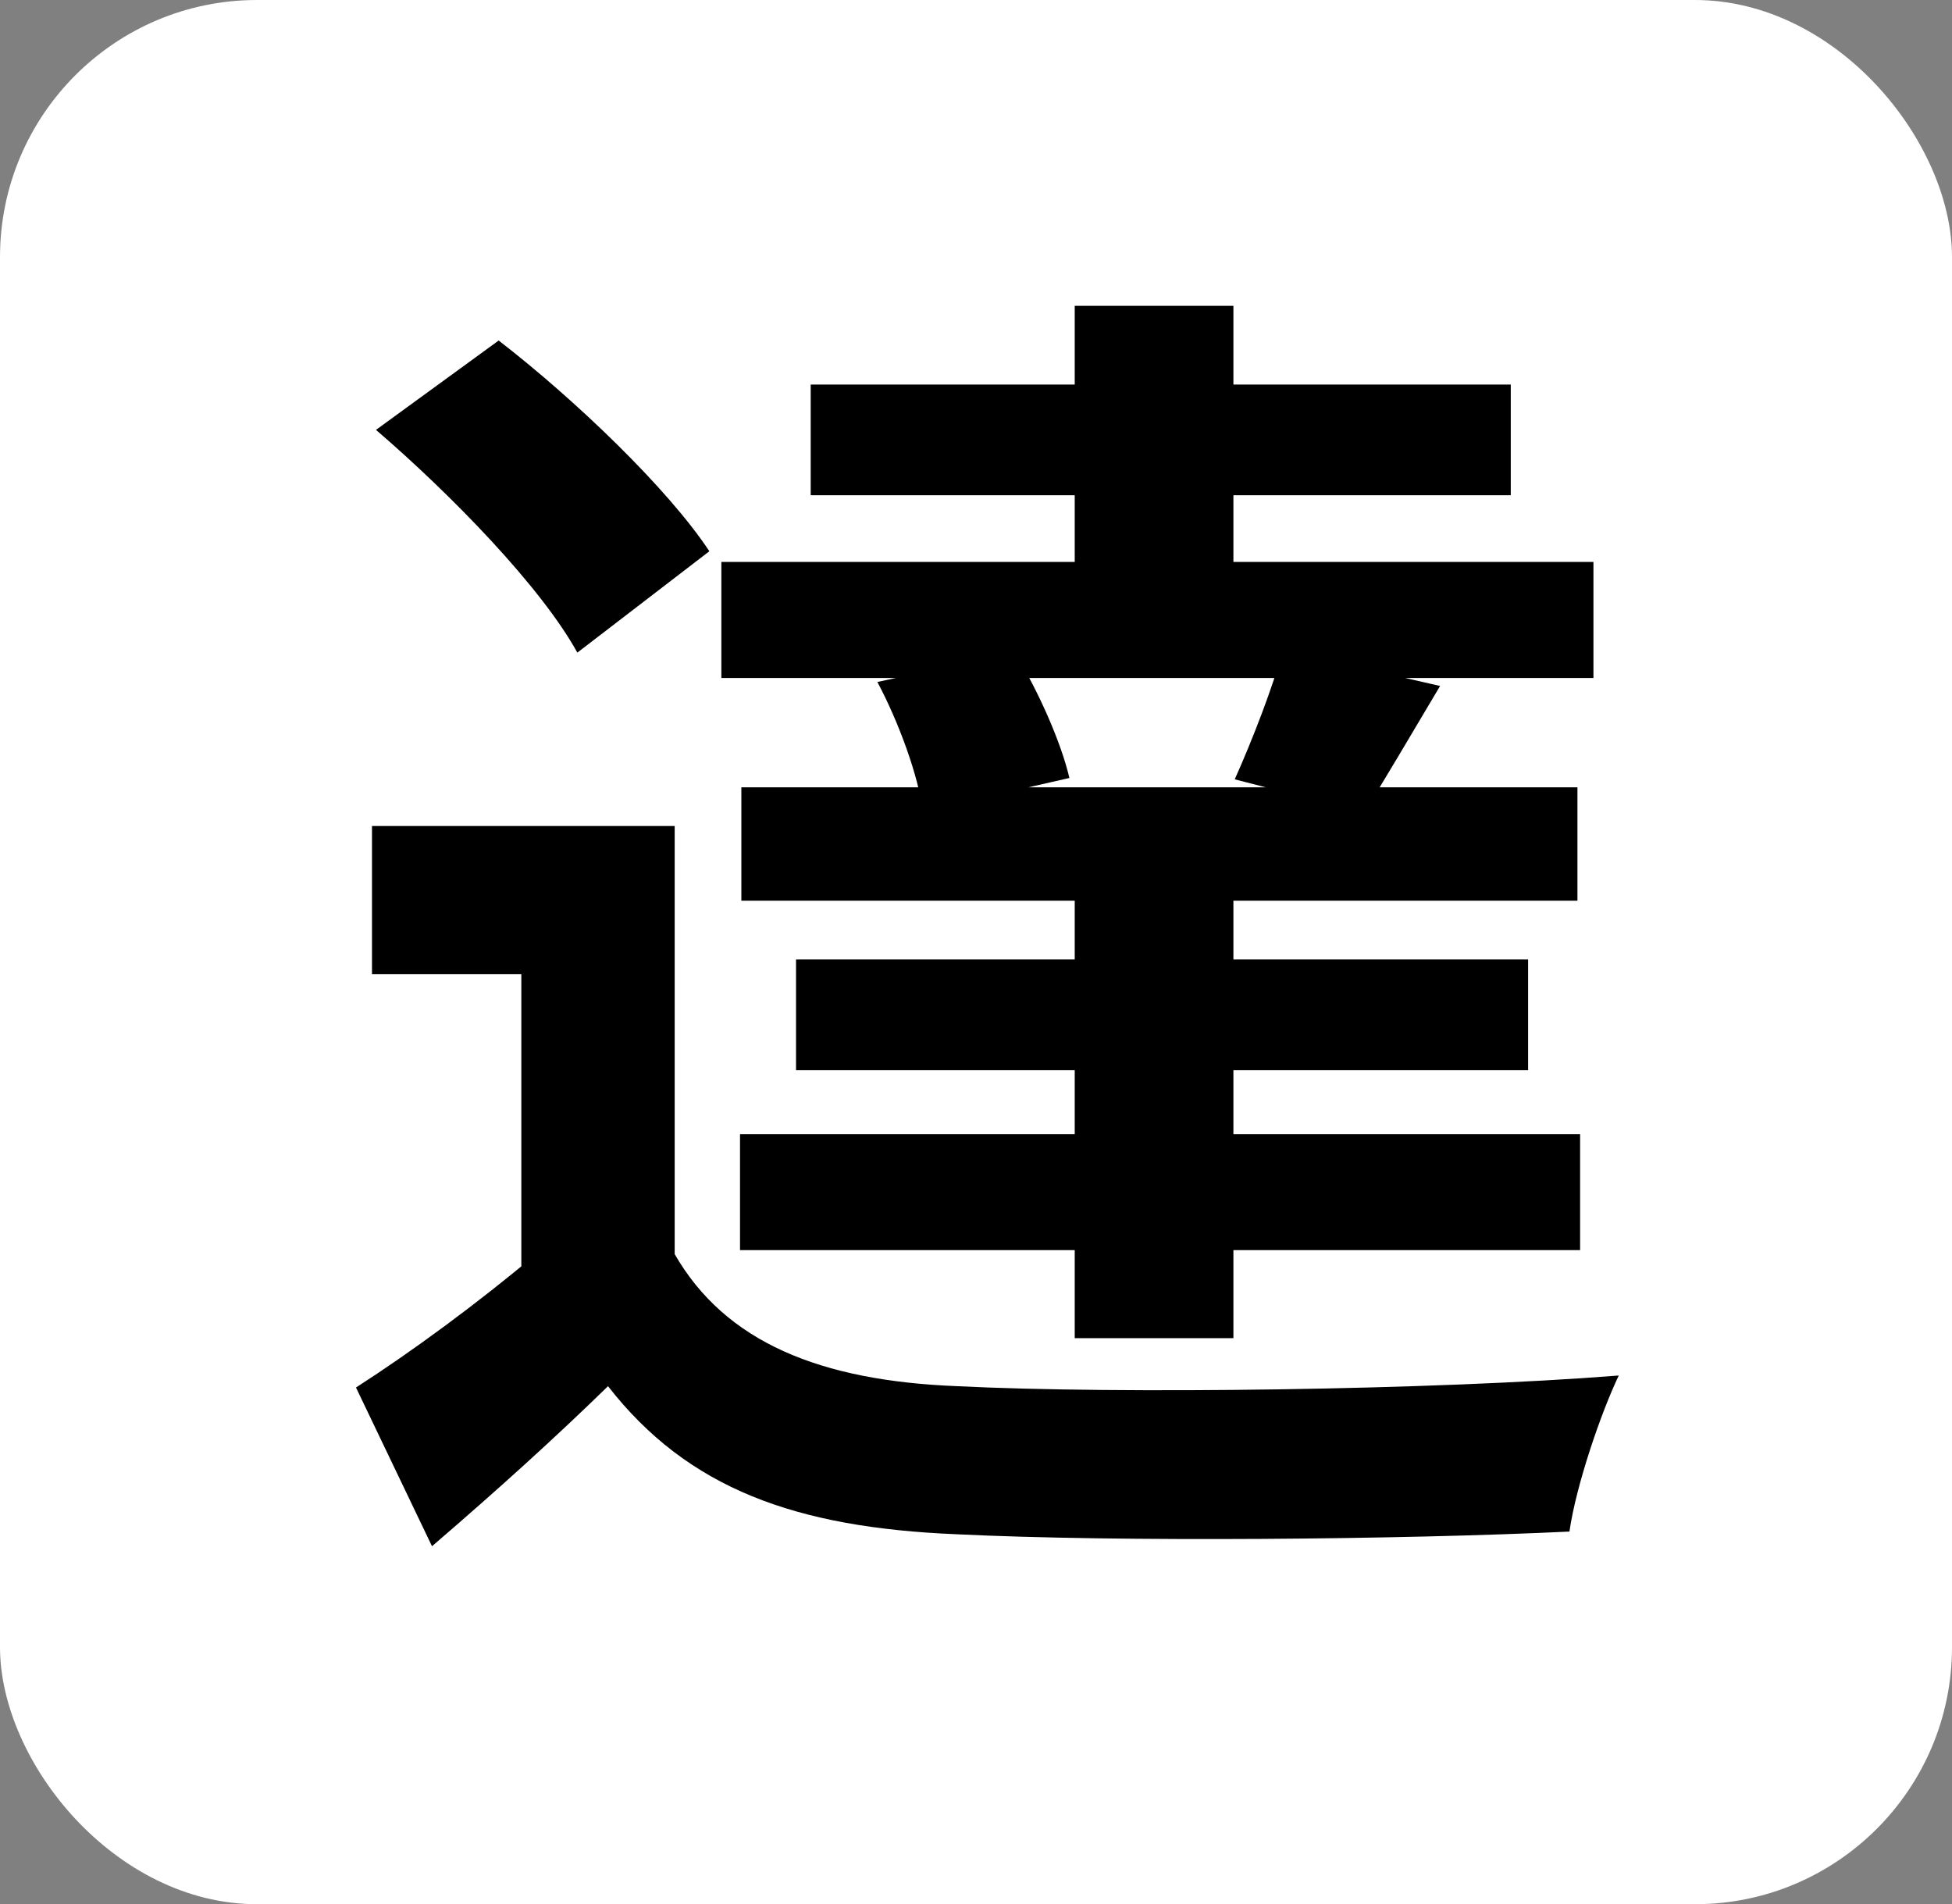<svg width="243" height="237" viewBox="0 0 243 237" fill="none" xmlns="http://www.w3.org/2000/svg">
<rect x="0" y="0" width="243" height="237" fill="#808080" stroke="none"/>
<rect width="243" height="237" rx="32" fill="white"/>
<path d="M83.99 102.806V163.894H64.9V121.232H46.308V102.806H83.99ZM83.99 156.092C90.298 167.048 102.084 171.862 119.182 172.526C139.102 173.522 178.444 173.024 201.518 171.198C199.36 175.68 196.206 184.81 195.376 190.62C174.626 191.616 139.268 191.948 119.016 190.952C99.096 190.122 85.65 185.308 75.69 172.526C69.05 179 62.078 185.308 53.778 192.446L44.316 172.692C51.288 168.21 59.422 162.234 66.726 156.092H83.99ZM46.806 53.504L62.078 42.382C71.54 49.686 83.16 60.808 88.306 68.61L71.872 81.226C67.39 73.092 56.268 61.638 46.806 53.504ZM109.222 84.878L126.32 81.226C129.308 86.04 132.13 92.514 133.126 96.83L114.866 100.98C114.368 96.664 111.878 89.858 109.222 84.878ZM100.922 47.86H188.072V61.638H100.922V47.86ZM99.096 119.406H190.23V133.184H99.096V119.406ZM92.29 97.992H196.372V112.102H92.29V97.992ZM89.8 69.938H198.364V84.38H89.8V69.938ZM92.124 141.152H196.704V155.594H92.124V141.152ZM133.79 38.066H153.544V79.068H133.79V38.066ZM133.79 104.964H153.544V166.55H133.79V104.964ZM159.686 80.894L179.274 85.376C175.622 91.518 172.302 97.162 169.812 101.146L153.71 96.996C155.868 92.182 158.524 85.376 159.686 80.894Z" fill="black"/>
</svg>
